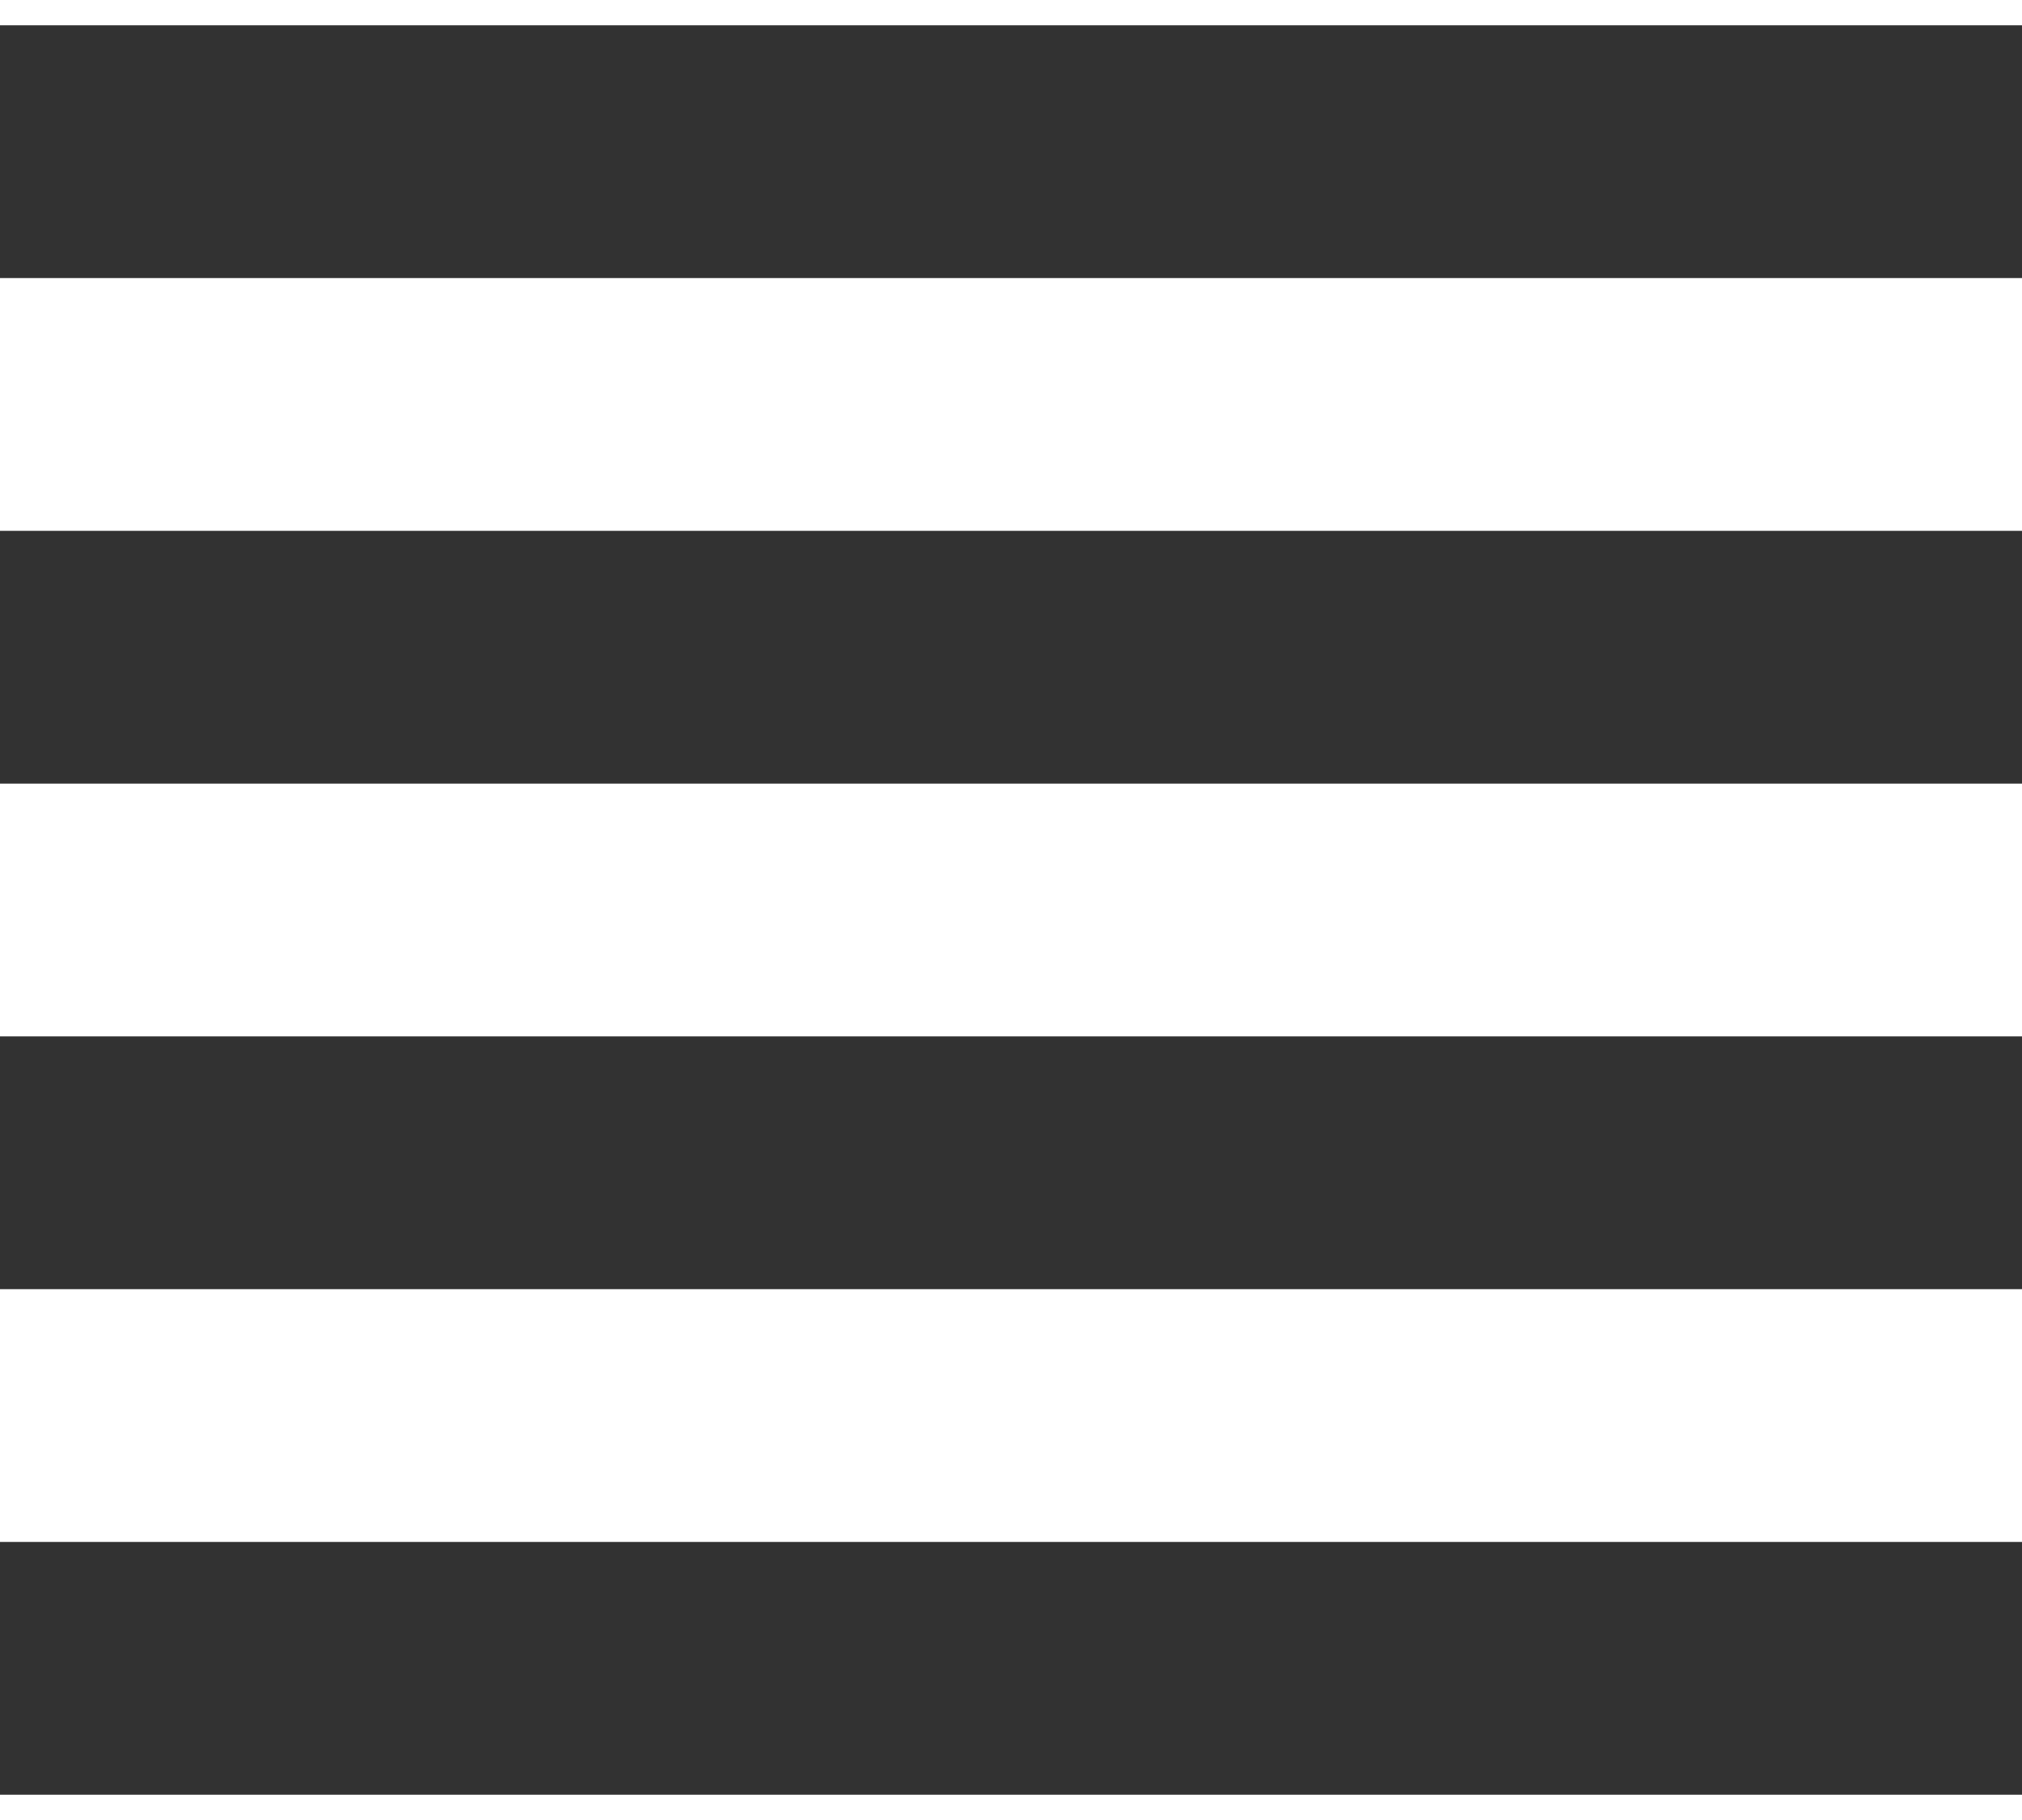 <svg width="20" height="18" viewBox="0 0 20 18" fill="none" xmlns="http://www.w3.org/2000/svg">
<path d="M0 12.75H20V10.25H0V12.75ZM0 17.75H20V15.25H0V17.75ZM0 7.75H20V5.25H0V7.75ZM0 0.25V2.75H20V0.25H0Z" fill="#323232"/>
</svg>
